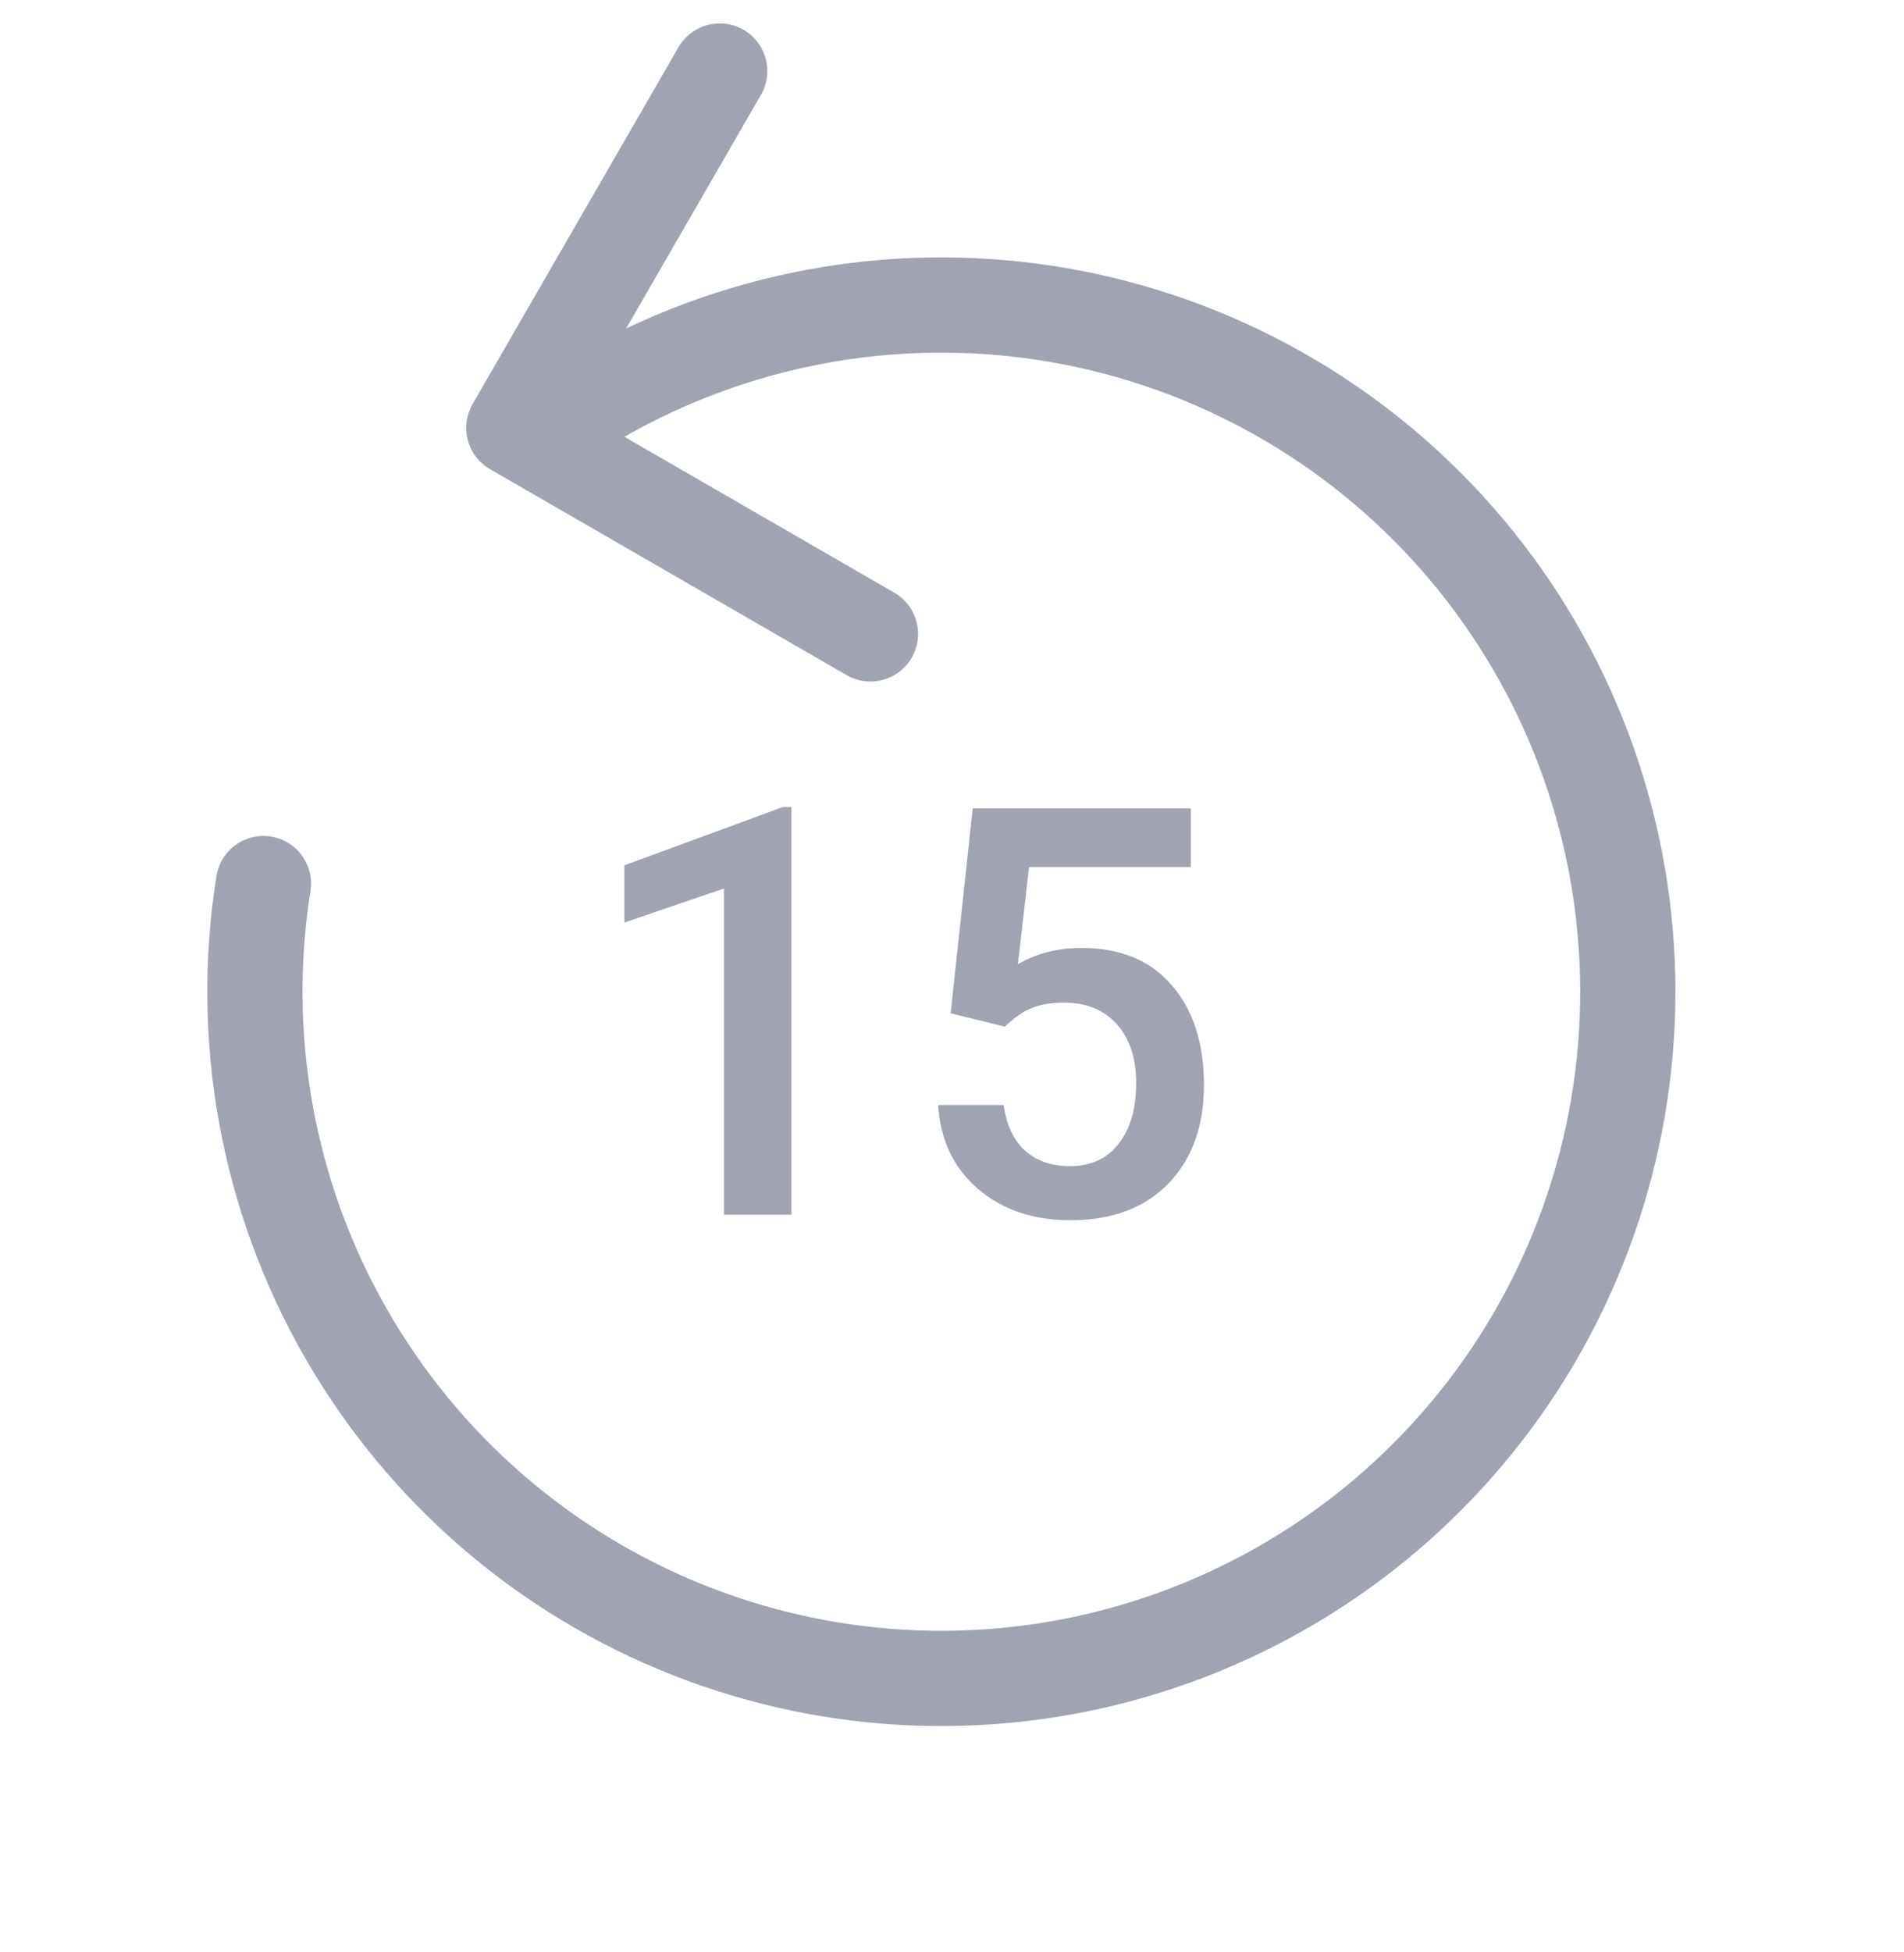 <svg width="40" height="41" viewBox="0 0 40 41" fill="none" xmlns="http://www.w3.org/2000/svg">
<path d="M15.12 1.492L10.794 8.986L18.287 13.312M5.535 18.555C5.018 21.8 5.624 25.125 7.254 27.978C8.884 30.832 11.439 33.043 14.497 34.246C17.555 35.449 20.932 35.572 24.069 34.593C27.206 33.615 29.915 31.595 31.748 28.867C33.58 26.14 34.426 22.868 34.145 19.594C33.864 16.32 32.474 13.24 30.204 10.864C27.934 8.488 24.921 6.958 21.663 6.529C18.405 6.099 15.098 6.794 12.29 8.5" stroke="#A0A3B1" stroke-width="2" stroke-linecap="round" stroke-linejoin="round"/>
<path d="M16.627 25.508H15.209V18.659L13.117 19.373V18.172L16.445 16.948H16.627V25.508ZM19.972 21.278L20.435 16.977H25.017V18.207H21.619L21.384 20.247C21.779 20.02 22.224 19.907 22.721 19.907C23.533 19.907 24.164 20.166 24.613 20.686C25.066 21.206 25.293 21.905 25.293 22.784C25.293 23.651 25.043 24.342 24.543 24.858C24.043 25.37 23.357 25.625 22.486 25.625C21.705 25.625 21.056 25.405 20.541 24.963C20.029 24.518 19.752 23.932 19.709 23.206H21.086C21.14 23.62 21.289 23.938 21.531 24.161C21.773 24.379 22.09 24.489 22.48 24.489C22.918 24.489 23.258 24.332 23.5 24.02C23.746 23.707 23.869 23.282 23.869 22.743C23.869 22.223 23.734 21.813 23.465 21.512C23.195 21.207 22.824 21.055 22.351 21.055C22.093 21.055 21.875 21.09 21.695 21.161C21.515 21.227 21.32 21.36 21.109 21.559L19.972 21.278Z" fill="#A0A3B1"/>
</svg>
